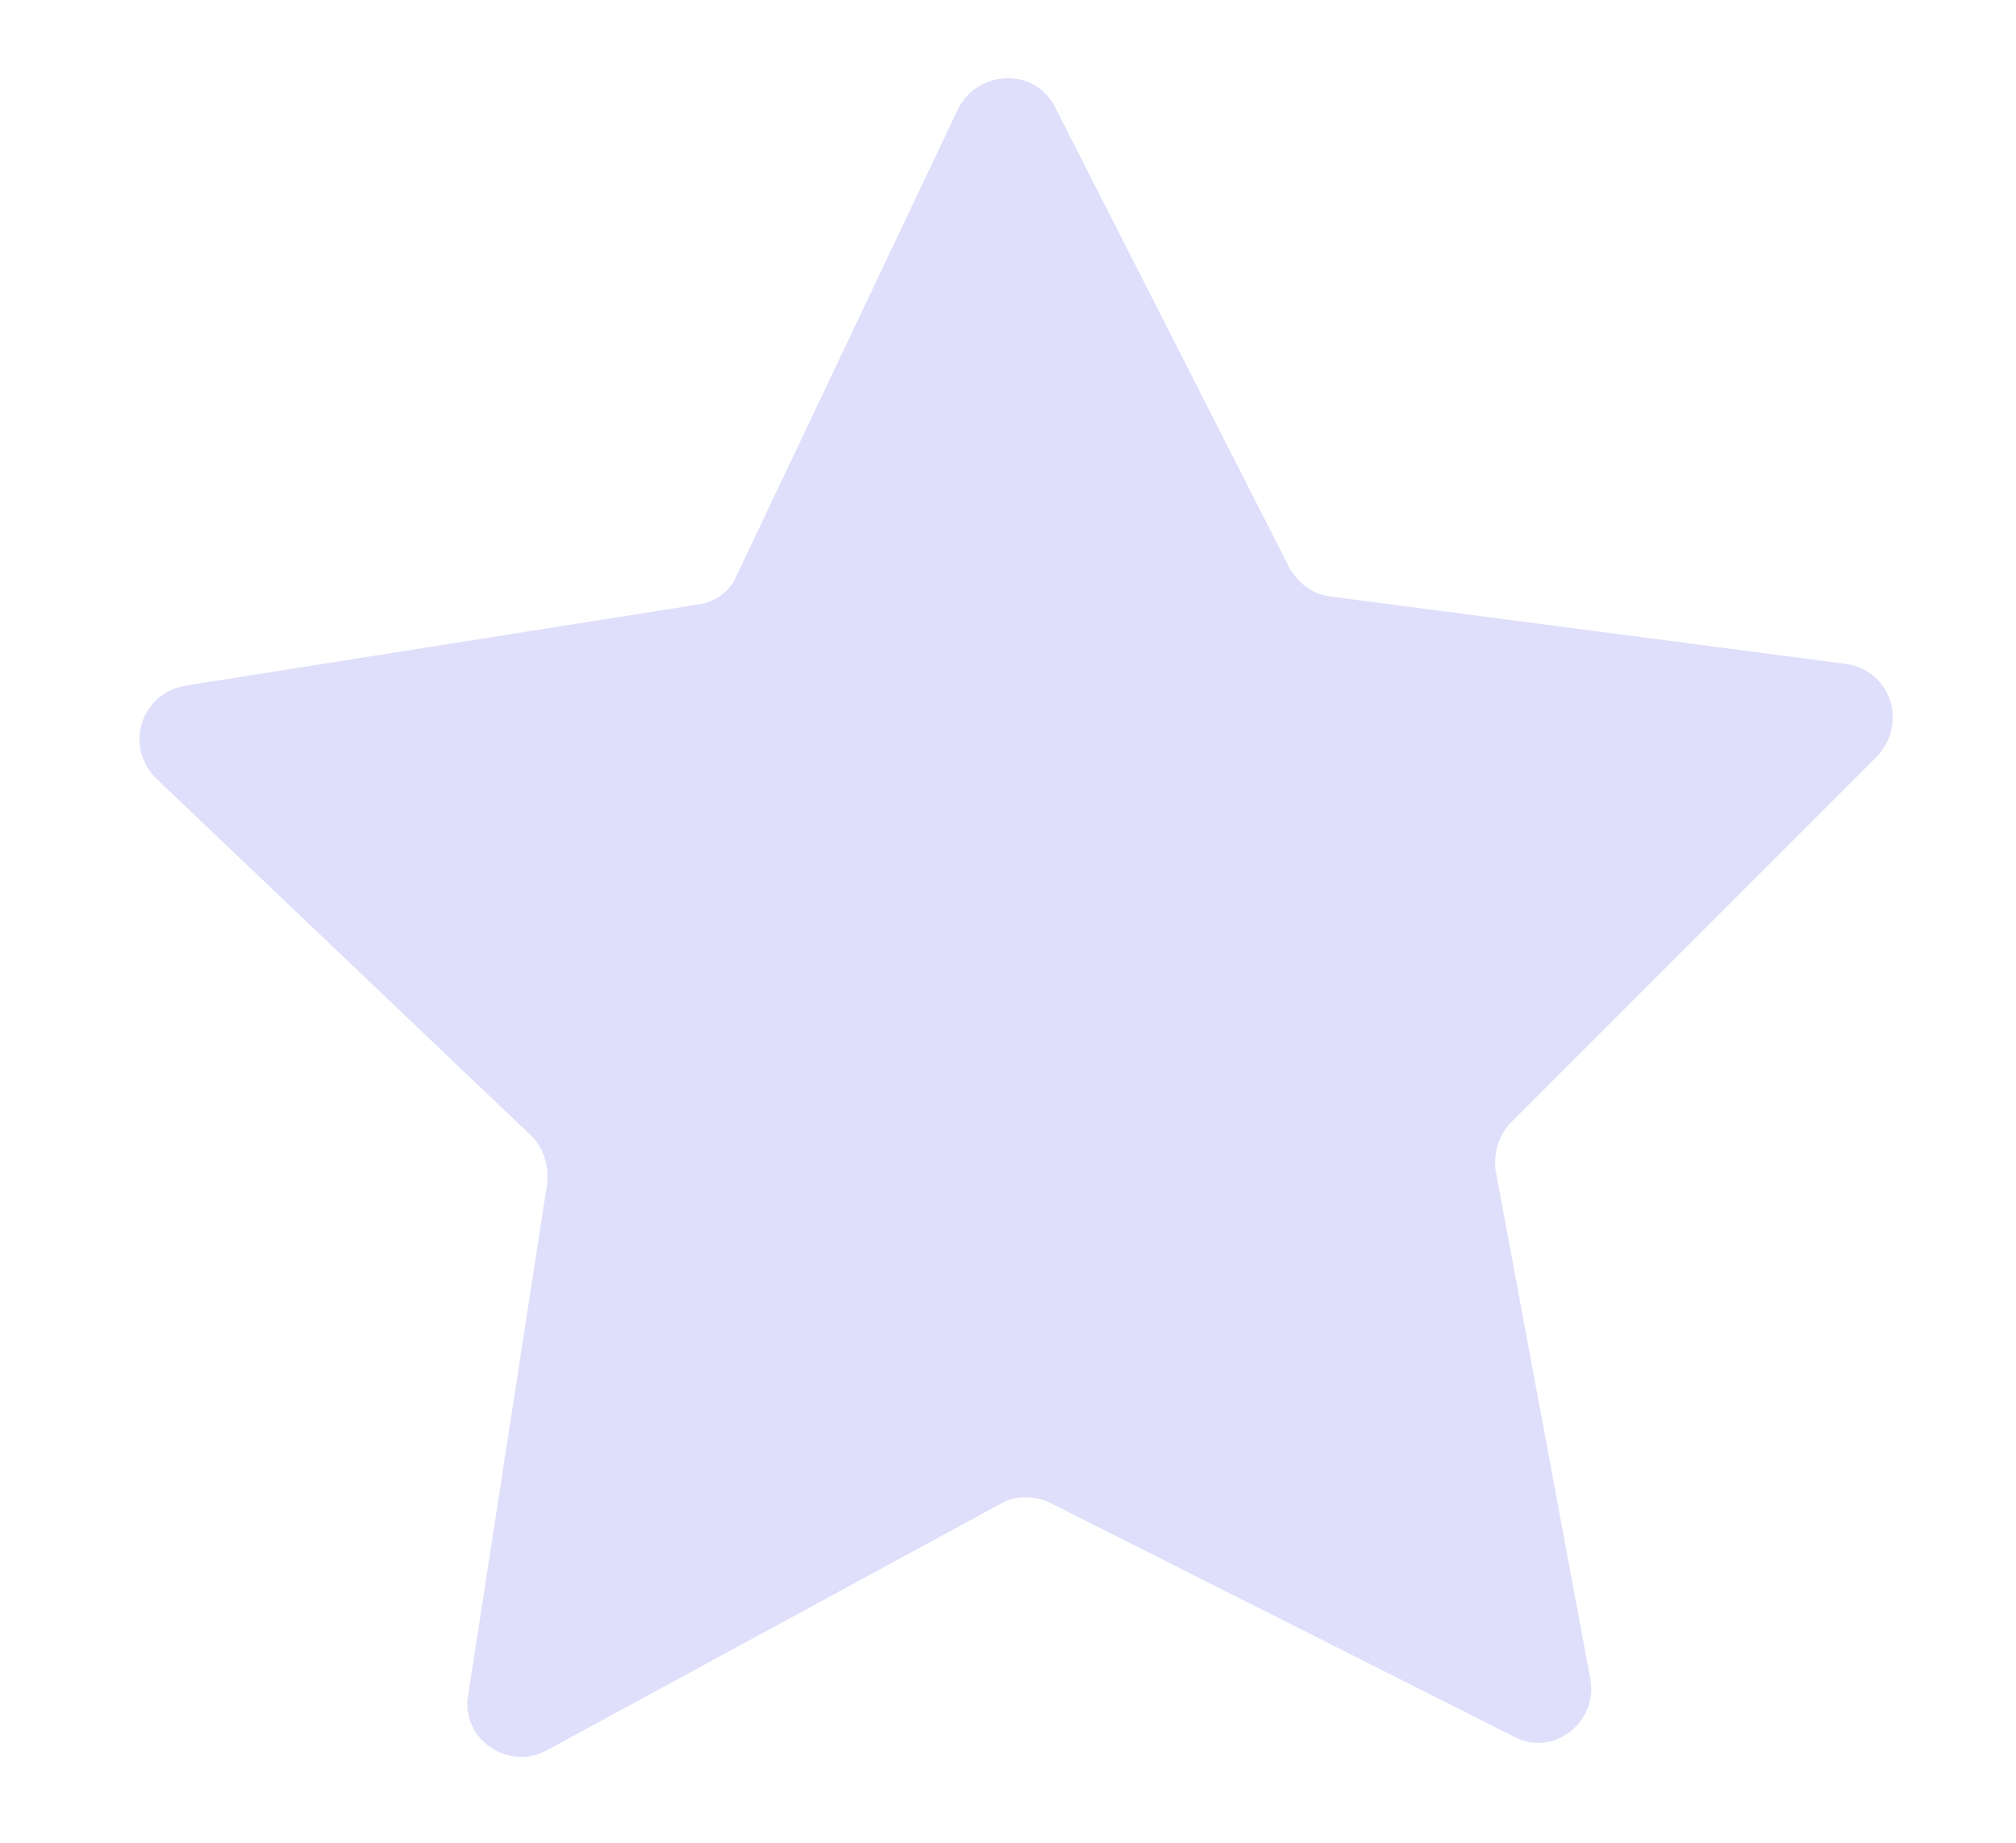 <svg width="35" height="32" viewBox="0 0 35 32" fill="none" xmlns="http://www.w3.org/2000/svg">
<g clip-path="url(#clip0_285_139)">
<path d="M23.117 10.361L32.034 11.527C32.823 11.63 33.132 12.556 32.583 13.139L26.238 19.485C26.032 19.69 25.929 19.999 25.963 20.308L27.61 29.157C27.747 29.911 26.958 30.528 26.272 30.151L18.246 26.104C17.972 25.967 17.629 25.967 17.389 26.104L9.5 30.391C8.815 30.768 7.991 30.185 8.129 29.431L9.5 20.548C9.535 20.239 9.432 19.93 9.226 19.725L2.71 13.517C2.161 12.968 2.435 12.042 3.224 11.905L12.107 10.499C12.416 10.464 12.69 10.258 12.793 9.984L16.634 1.89C16.977 1.204 17.972 1.17 18.315 1.856L22.396 9.881C22.568 10.156 22.808 10.327 23.117 10.361Z" fill="#DFDFFB"/>
</g>
<defs>
<clipPath id="clip0_285_139">
<rect width="30.456" height="29.187" fill="white" transform="translate(2.401 1.341)"/>
</clipPath>
</defs>
</svg>
